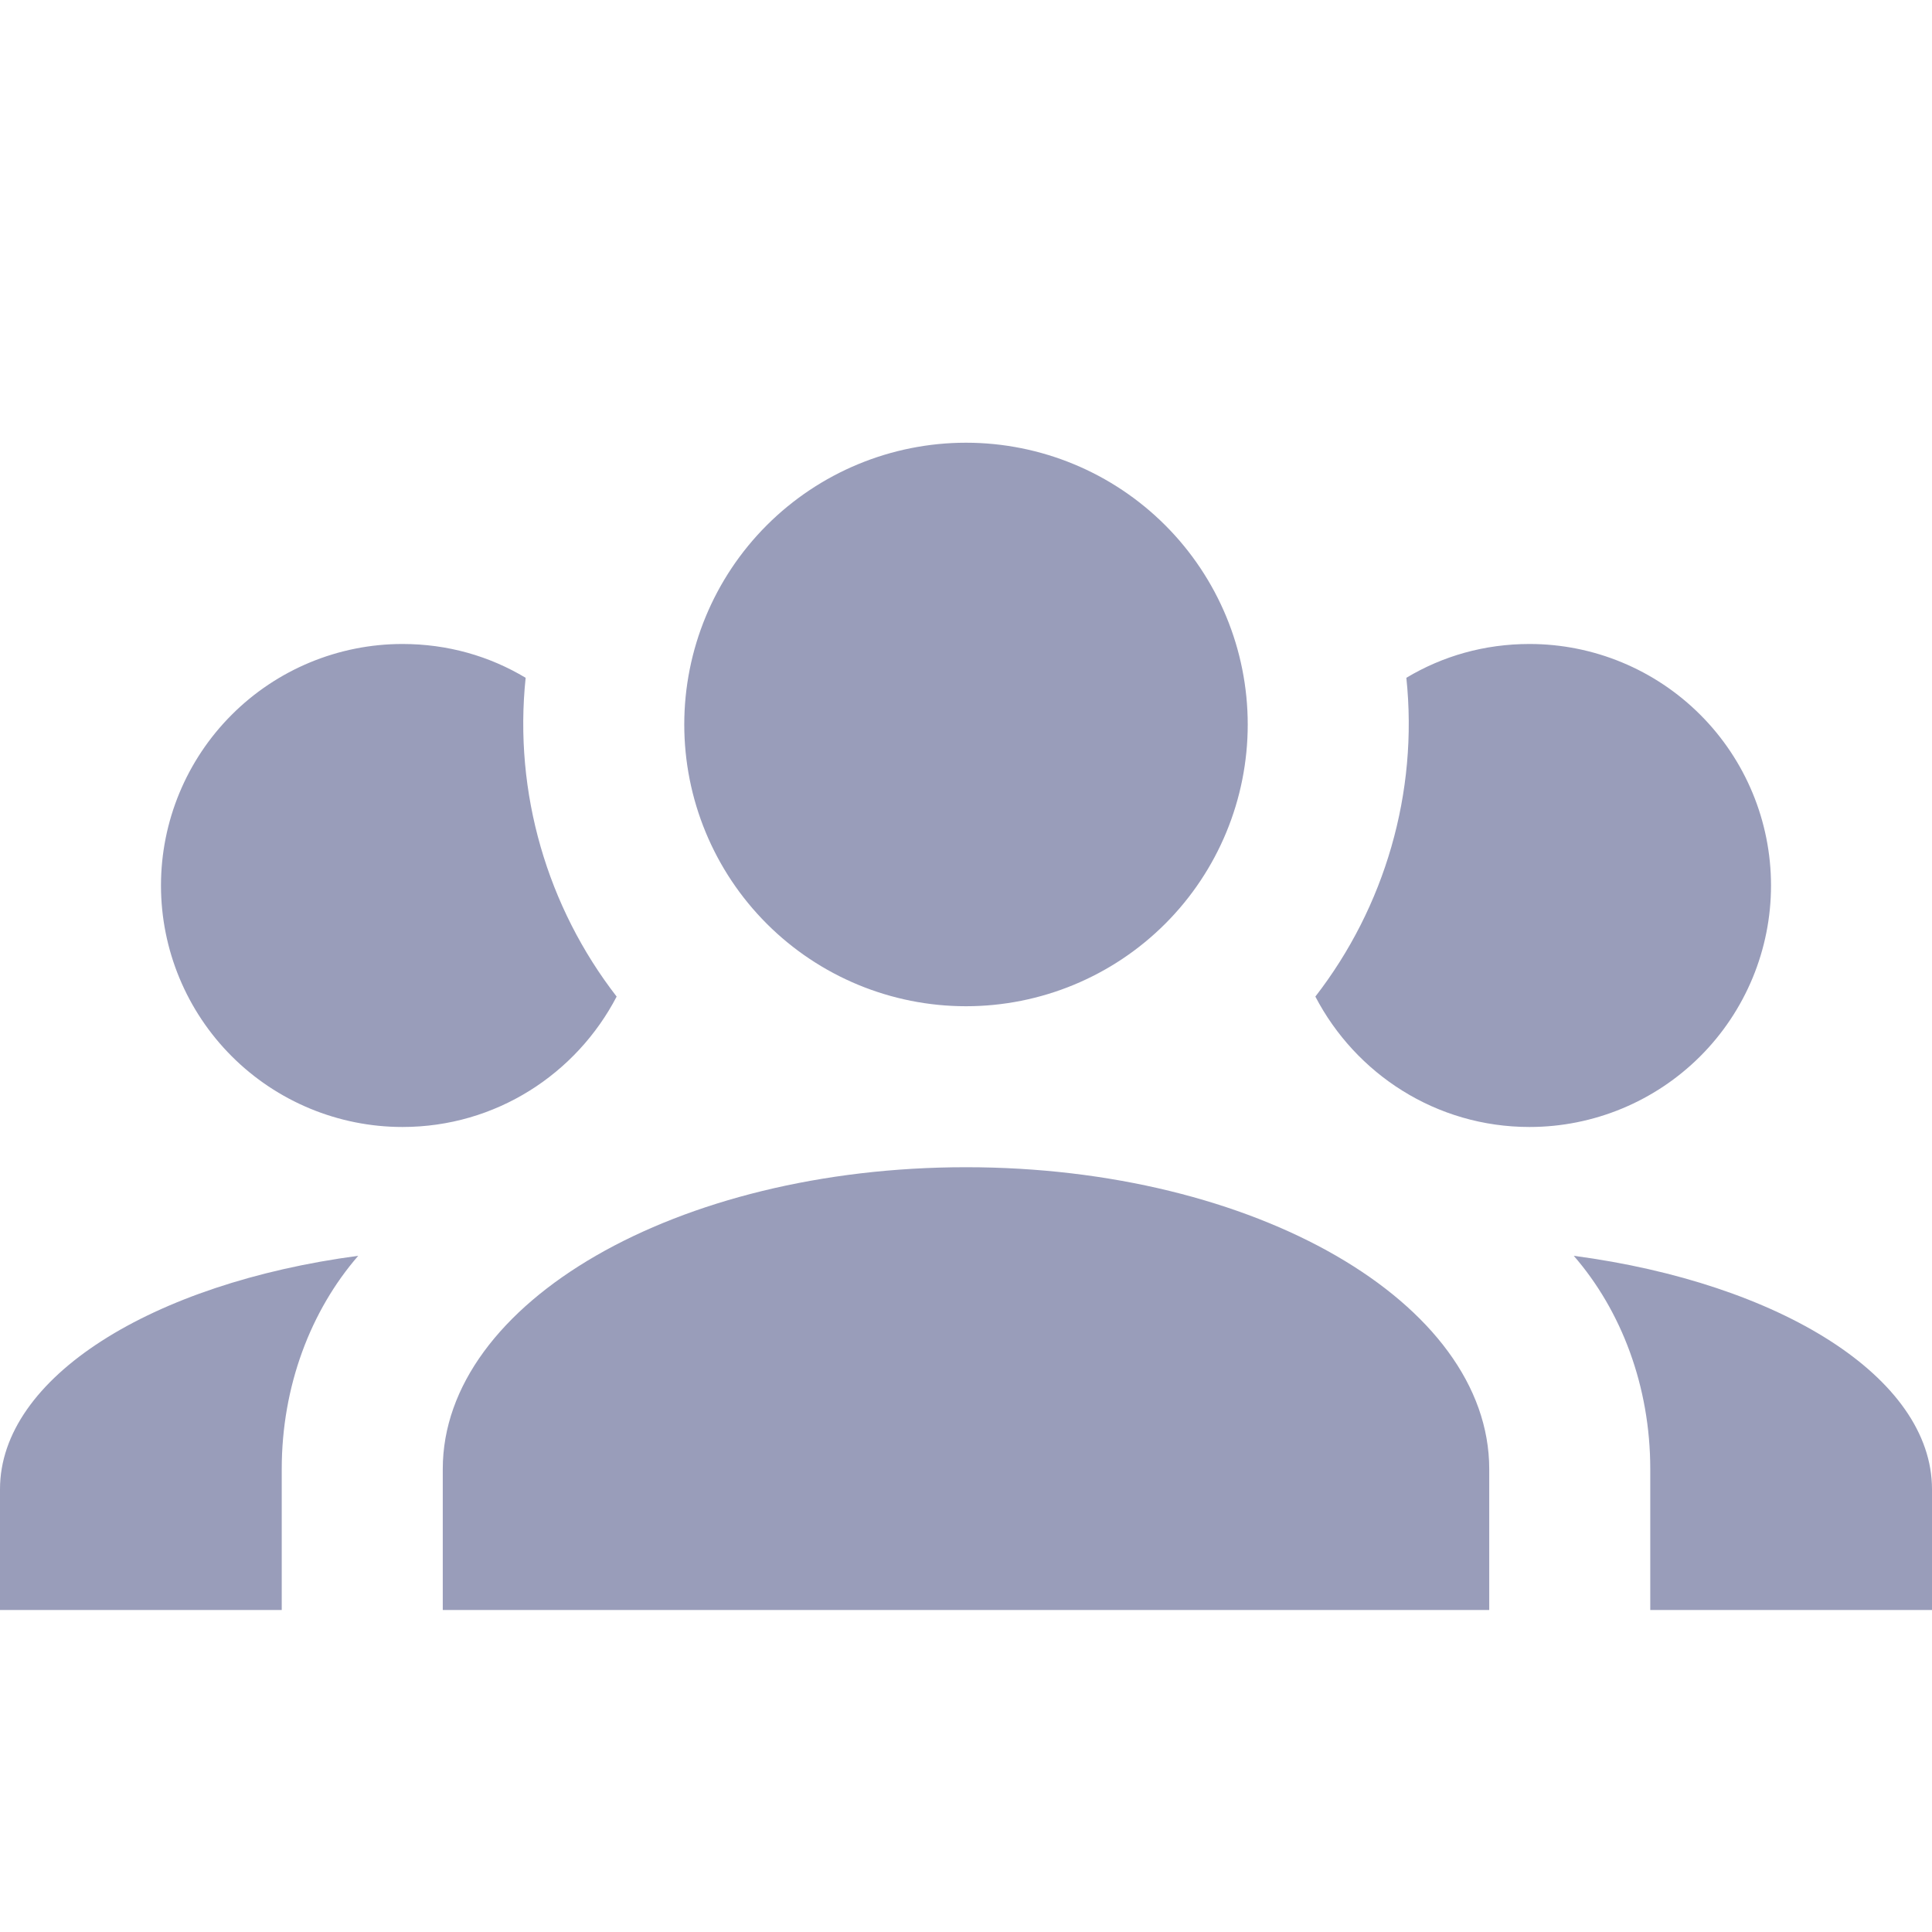 <svg width="40" height="40" viewBox="0 0 40 40" fill="none" xmlns="http://www.w3.org/2000/svg">
<path d="M20 9.166C21.547 9.166 23.031 9.781 24.125 10.875C25.219 11.969 25.833 13.453 25.833 15C25.833 16.547 25.219 18.031 24.125 19.125C23.031 20.219 21.547 20.833 20 20.833C18.453 20.833 16.969 20.219 15.875 19.125C14.781 18.031 14.167 16.547 14.167 15C14.167 13.453 14.781 11.969 15.875 10.875C16.969 9.781 18.453 9.166 20 9.166ZM8.333 13.333C9.267 13.333 10.133 13.583 10.883 14.033C10.633 16.416 11.333 18.783 12.767 20.633C11.933 22.233 10.267 23.333 8.333 23.333C7.007 23.333 5.735 22.806 4.798 21.869C3.86 20.931 3.333 19.659 3.333 18.333C3.333 17.007 3.86 15.735 4.798 14.798C5.735 13.86 7.007 13.333 8.333 13.333ZM31.667 13.333C32.993 13.333 34.264 13.86 35.202 14.798C36.14 15.735 36.667 17.007 36.667 18.333C36.667 19.659 36.14 20.931 35.202 21.869C34.264 22.806 32.993 23.333 31.667 23.333C29.733 23.333 28.067 22.233 27.233 20.633C28.667 18.783 29.367 16.416 29.117 14.033C29.867 13.583 30.733 13.333 31.667 13.333ZM9.167 30.416C9.167 26.966 14.017 24.166 20 24.166C25.983 24.166 30.833 26.966 30.833 30.416V33.333H9.167V30.416ZM0 33.333V30.833C0 28.517 3.15 26.567 7.417 26C6.433 27.133 5.833 28.7 5.833 30.416V33.333H0ZM40 33.333H34.167V30.416C34.167 28.7 33.567 27.133 32.583 26C36.85 26.567 40 28.517 40 30.833V33.333Z" fill="#999DBA"/>
</svg>
